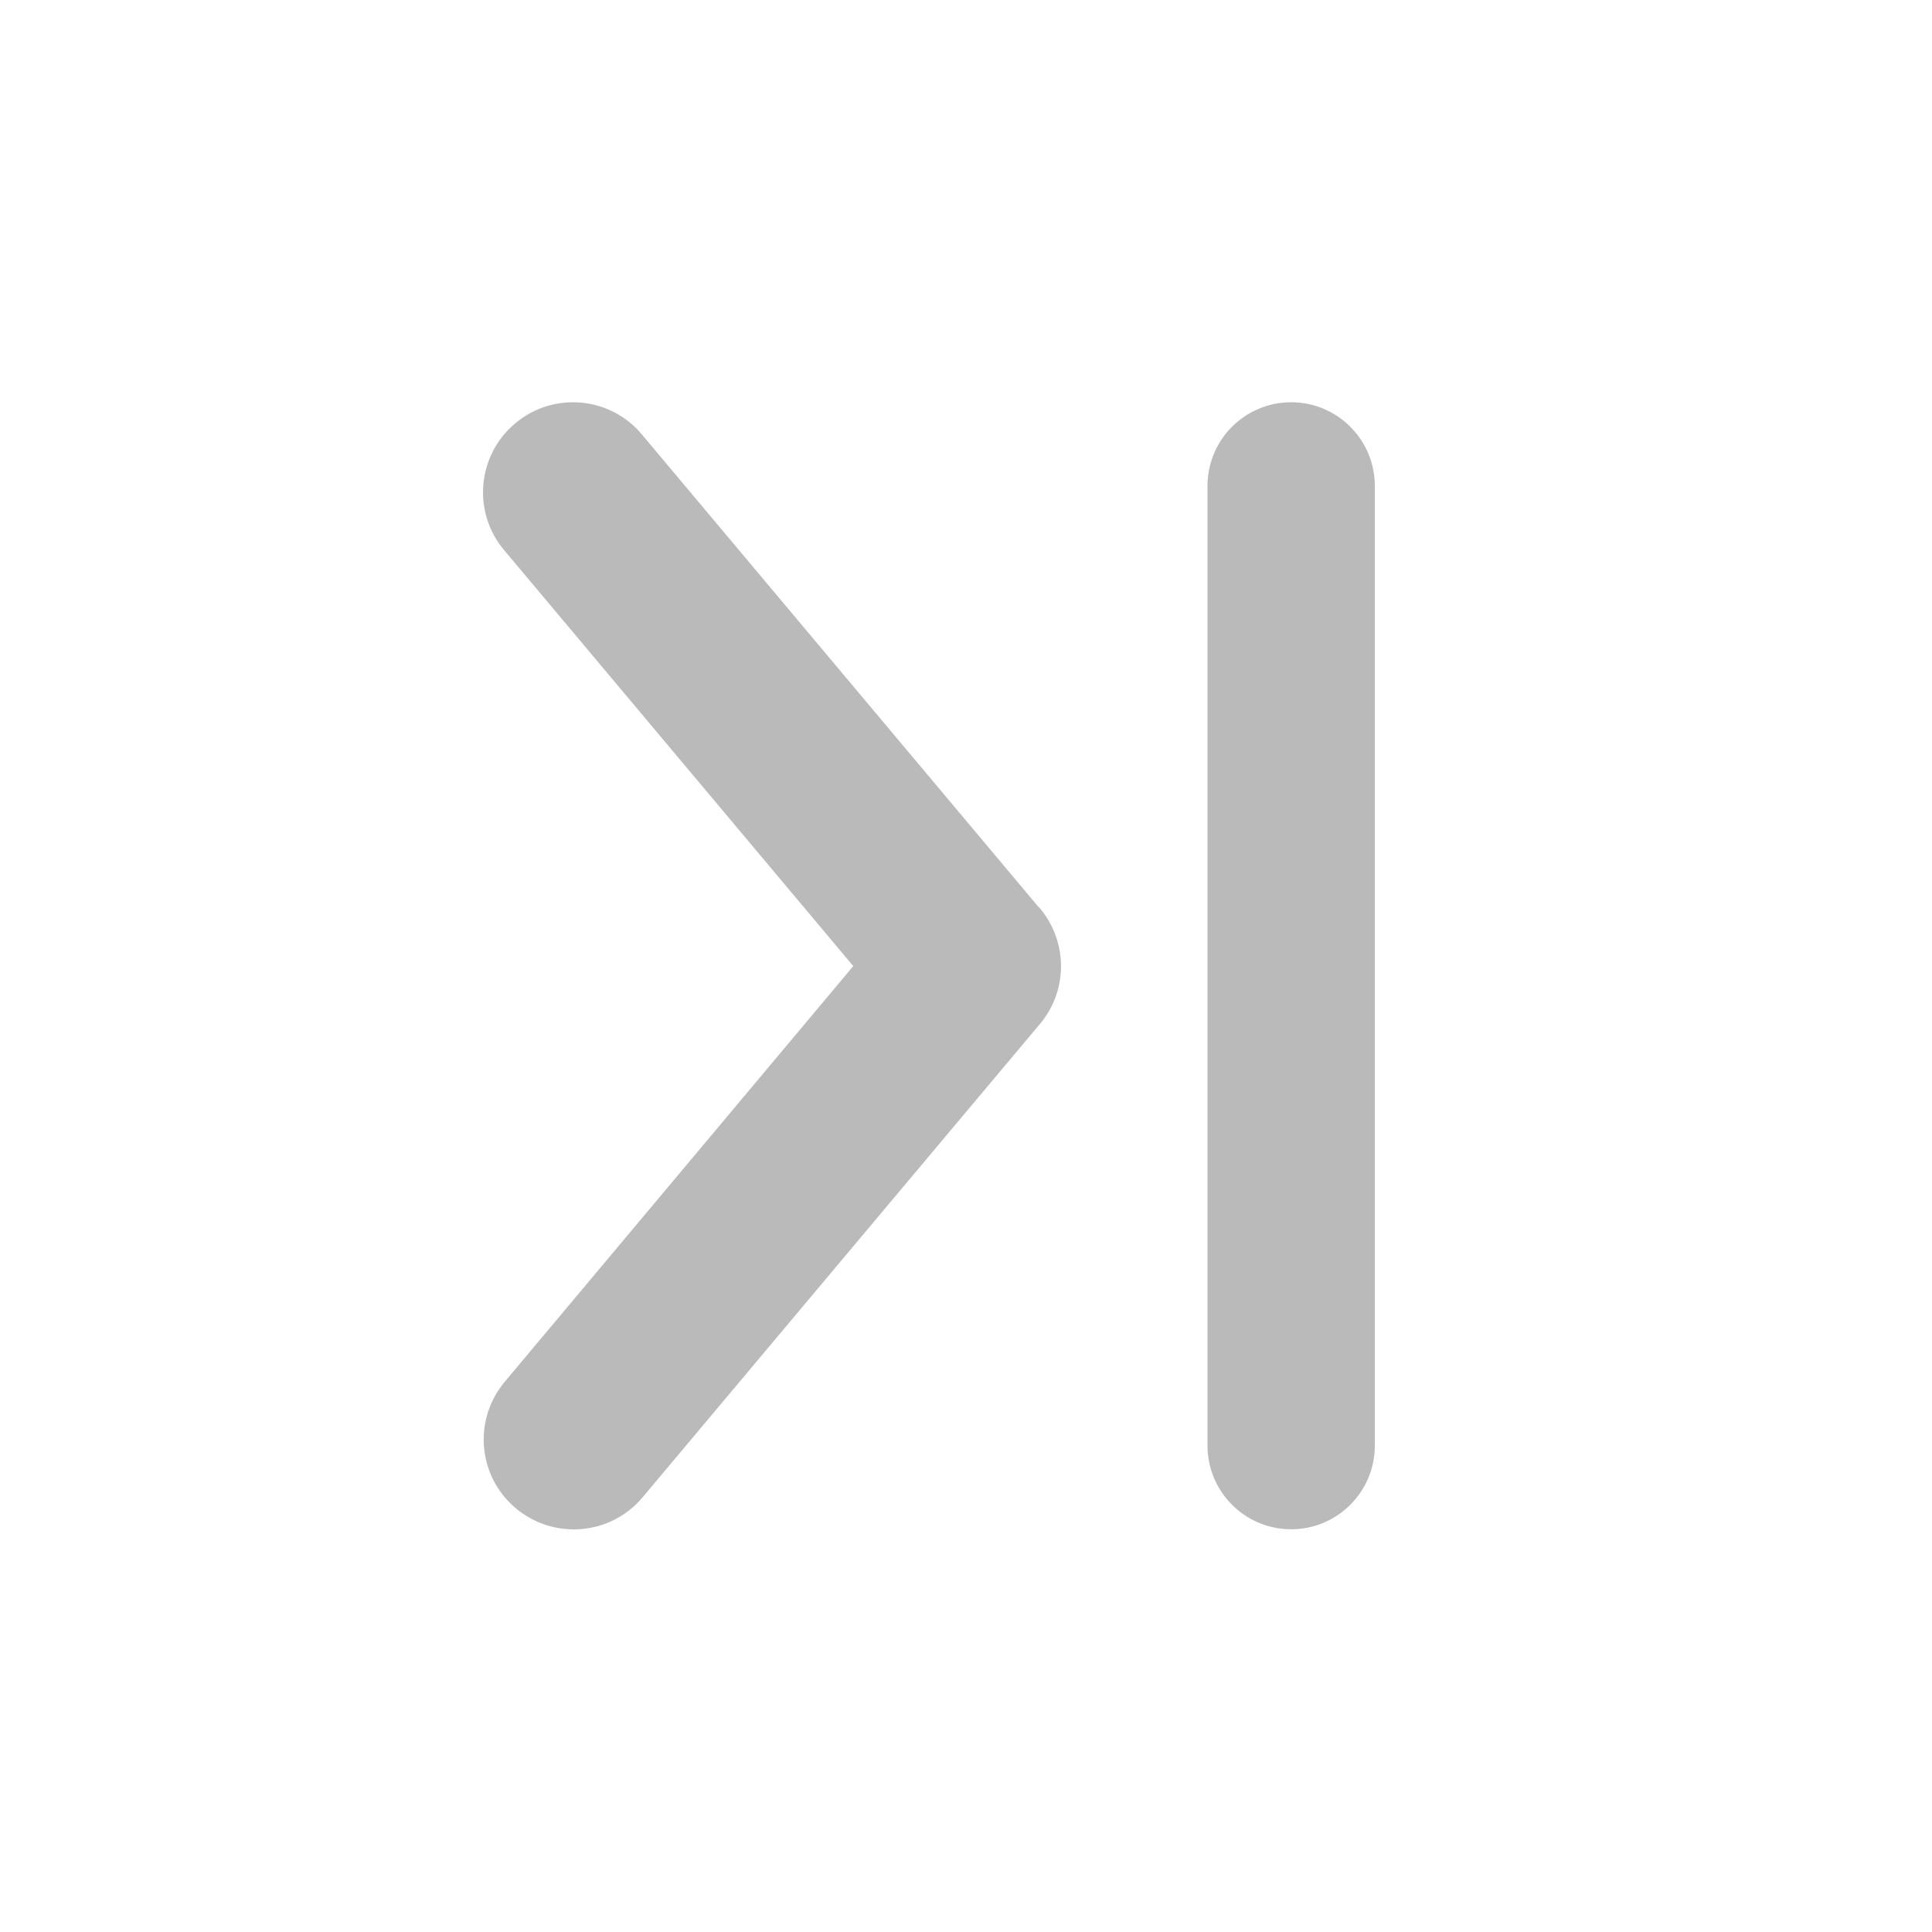 <svg width="20" height="20" viewBox="0 0 20 20" fill="none" xmlns="http://www.w3.org/2000/svg">
<path d="M13.366 15.831C12.888 15.831 12.5 15.443 12.5 14.965V5.03C12.5 4.552 12.888 4.164 13.366 4.164C13.844 4.164 14.232 4.552 14.232 5.03V14.965C14.232 15.443 13.844 15.831 13.366 15.831Z" fill="#BABABA"/>
<path d="M10.75 9.388L6.645 4.498C6.316 4.103 5.727 4.051 5.334 4.382C4.939 4.712 4.887 5.301 5.218 5.694L8.833 10.001L5.226 14.303C4.894 14.698 4.946 15.285 5.341 15.615C5.736 15.944 6.323 15.894 6.653 15.499L10.767 10.598C11.066 10.24 11.05 9.728 10.752 9.387L10.75 9.388Z" fill="#BABABA"/>
</svg>
